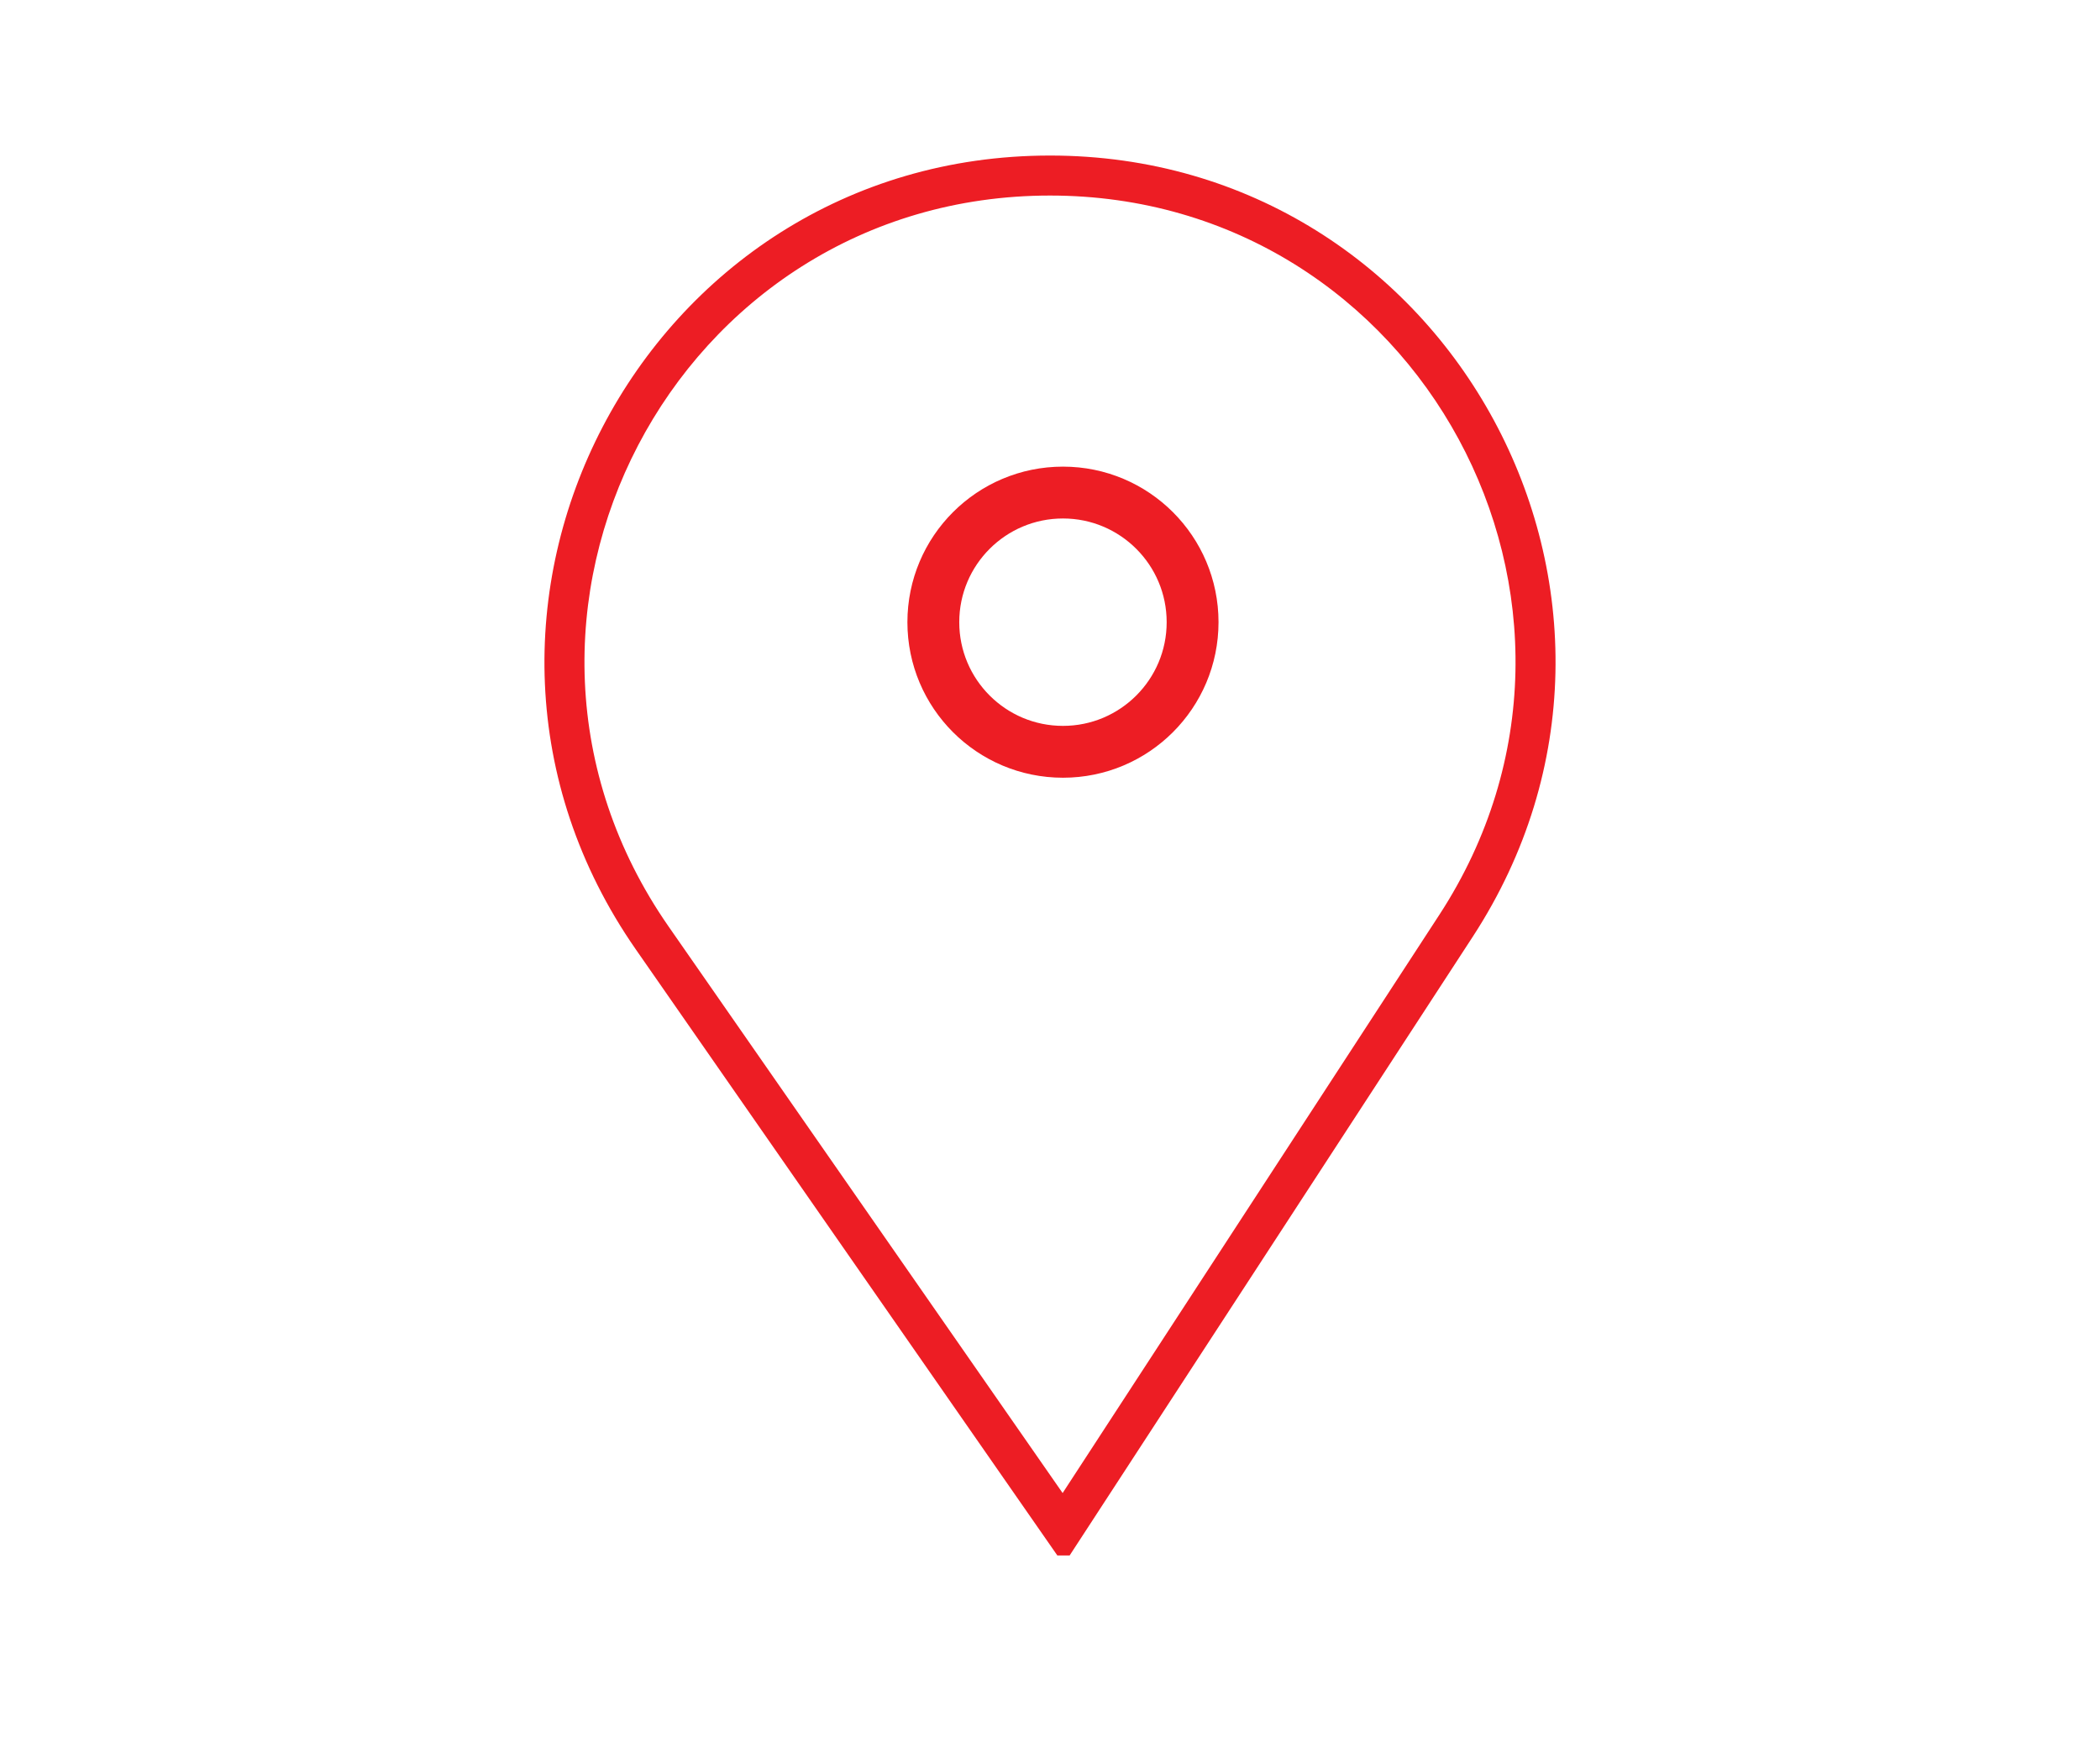 <?xml version="1.0" encoding="UTF-8"?>
<svg width="81px" height="67px" viewBox="0 0 81 67" version="1.1" xmlns="http://www.w3.org/2000/svg" xmlns:xlink="http://www.w3.org/1999/xlink">
    <!-- Generator: Sketch 57.1 (83088) - https://sketch.com -->
    <title>Group 3</title>
    <desc>Created with Sketch.</desc>
    <g id="Page-1" stroke="none" stroke-width="1" fill="none" fill-rule="evenodd">
        <g id="services" transform="translate(-1044, -264)">
            <g id="Group-5" transform="translate(735, 262)">
                <g id="Group-2">
                    <g id="consolt" transform="translate(309, 2)">
                        <g id="Group" transform="translate(21, 6)">
                            <path d="M19.987,51.593 L34.516,29.29 C42.292,17.353 33.736,1.543 19.501,1.543 C5.019,1.543 -3.485,17.843 4.789,29.74 L19.987,51.593 Z M3.524,30.622 C-5.461,17.702 3.774,0 19.501,0 C34.96,0 44.251,17.17 35.807,30.132 L20.258,54 L19.783,54 L3.524,30.622 Z" id="Shape" fill="#ED1D24"></path>
                            <circle id="Oval" stroke="#ED1D24" stroke-width="2" cx="20" cy="18" r="5"></circle>
                        </g>
                    </g>
                </g>
            </g>
        </g>
    </g>
</svg>